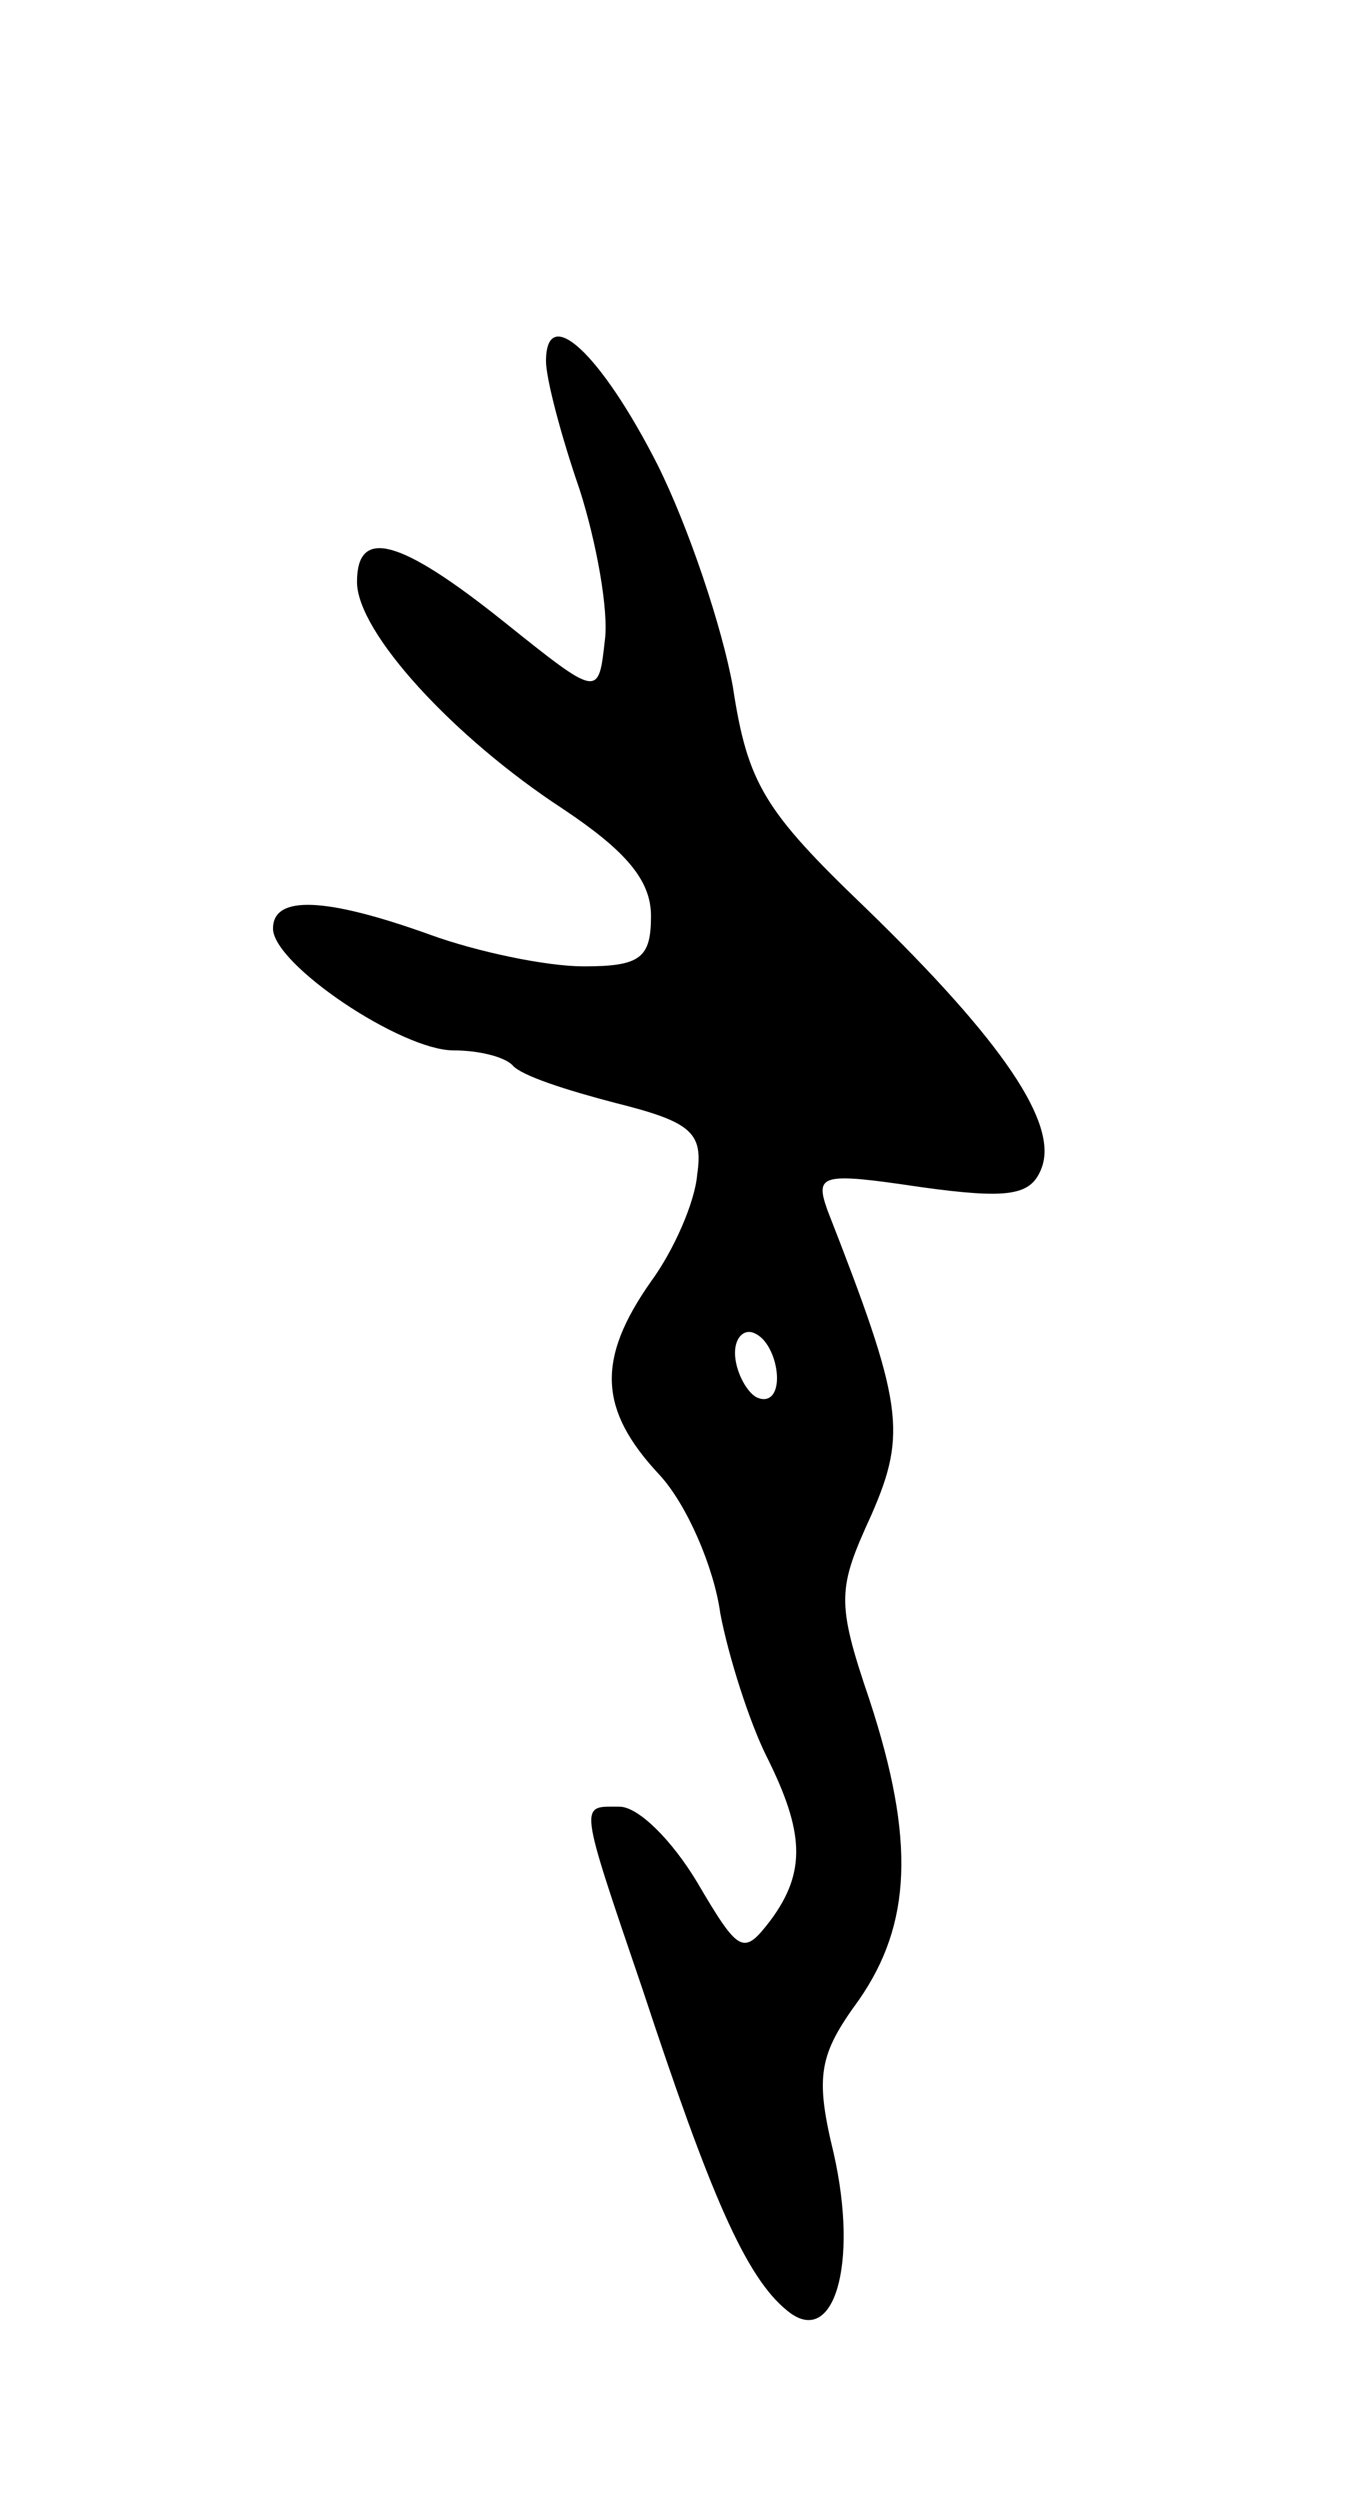 <svg version="1.0" xmlns="http://www.w3.org/2000/svg"
 width="65pt" height="119pt" viewBox="0 0 65 119"
 preserveAspectRatio="xMidYMid meet">
<g transform="translate(0,119) scale(0.1,-0.1)"
fill="#000000" stroke="none">
<path d="M260 1018 c0 -8 7 -35 16 -61 8 -25 14 -58 12 -72 -3 -27 -3 -27 -48
9 -50 40 -70 45 -70 19 0 -24 46 -74 98 -108 30 -20 42 -34 42 -51 0 -20 -5
-24 -32 -24 -18 0 -51 7 -73 15 -50 18 -75 19 -75 3 0 -17 61 -58 86 -58 12 0
24 -3 28 -7 4 -5 26 -12 49 -18 36 -9 42 -14 39 -34 -1 -13 -11 -36 -22 -51
-26 -37 -25 -61 4 -92 13 -14 26 -44 29 -66 4 -21 14 -52 22 -68 18 -36 19
-55 2 -78 -13 -17 -15 -16 -35 18 -12 20 -28 36 -37 36 -19 0 -20 4 11 -87 32
-97 49 -137 69 -153 22 -18 34 22 22 75 -9 37 -7 47 12 73 25 36 27 76 5 143
-16 47 -15 53 1 88 17 39 15 53 -21 145 -6 17 -3 18 44 11 43 -6 53 -4 58 9 8
21 -18 60 -84 124 -48 46 -56 59 -63 105 -5 28 -21 76 -36 106 -27 53 -53 77
-53 49z m110 -484 c0 -8 -4 -12 -10 -9 -5 3 -10 13 -10 21 0 8 5 12 10 9 6 -3
10 -13 10 -21z"/>
</g>
</svg>
